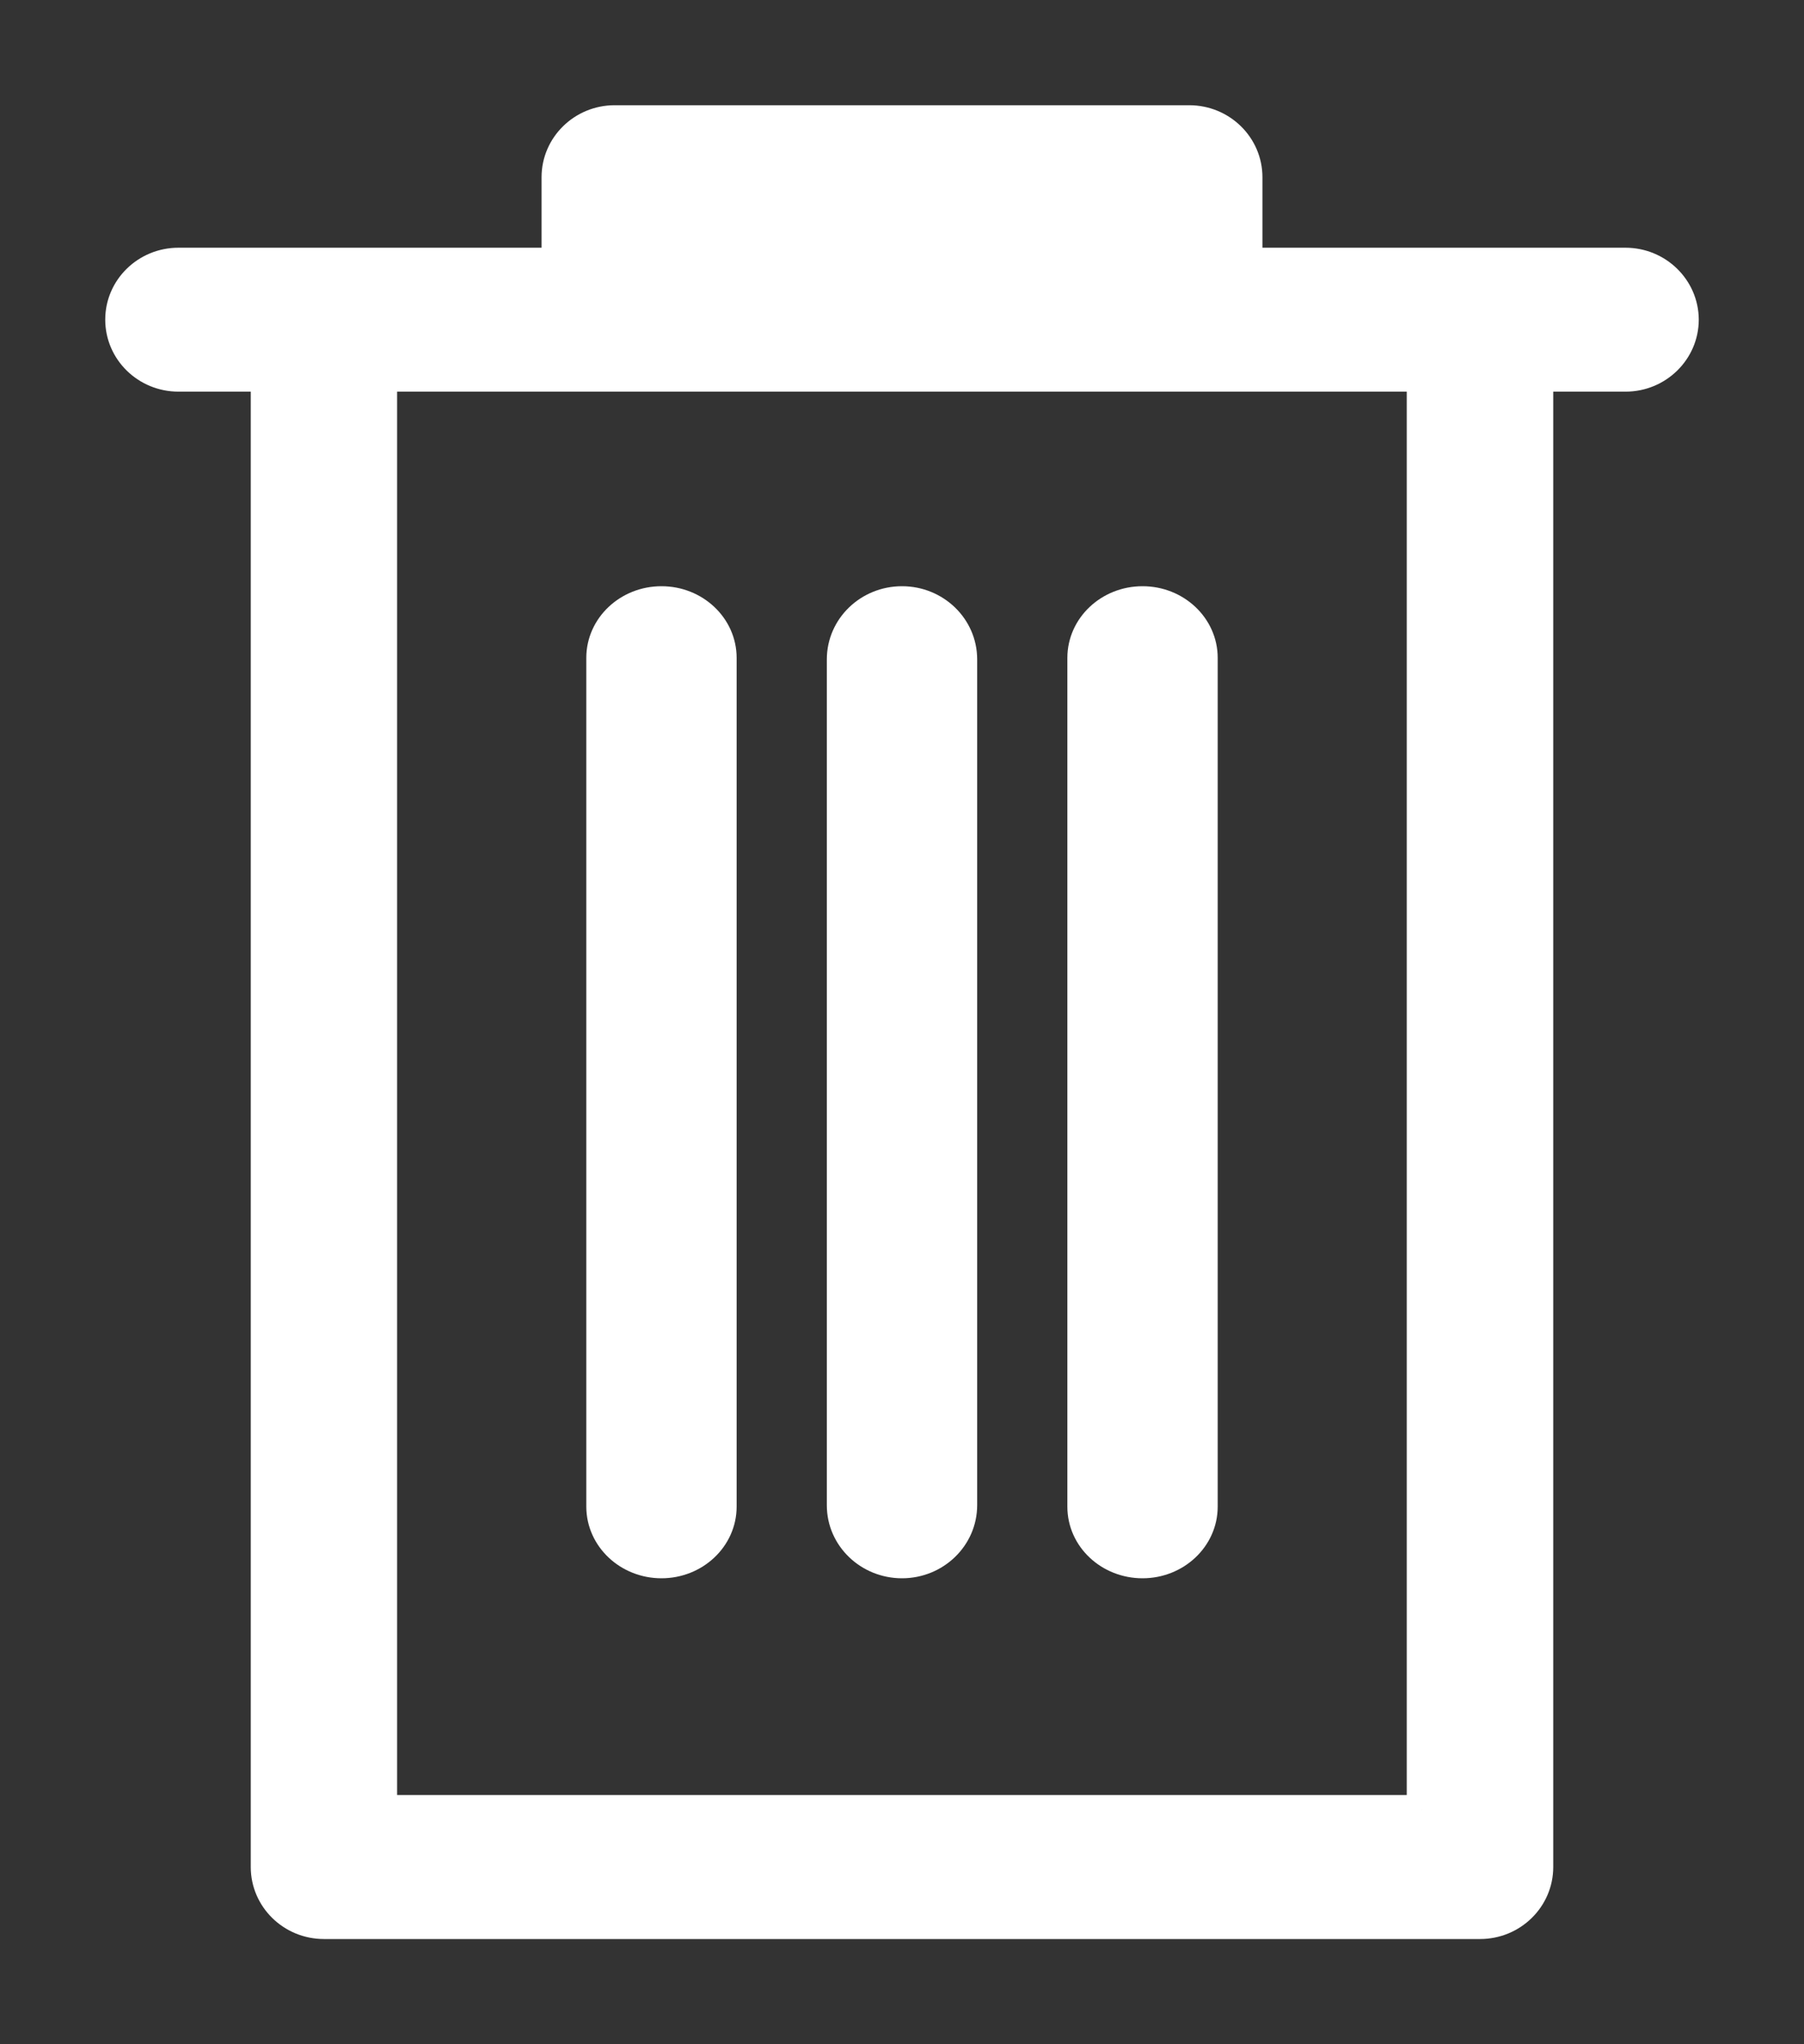 <?xml version="1.0" encoding="UTF-8"?>
<svg width="15px" height="17px" viewBox="0 0 15 17" version="1.1" xmlns="http://www.w3.org/2000/svg" xmlns:xlink="http://www.w3.org/1999/xlink">
    <rect x="0" y="0" width="15" height="17" fill="#333333" stroke="none"/>
    <!-- Generator: Sketch 54 (76480) - https://sketchapp.com -->
    <title>ico_delete</title>
    <desc>Created with Sketch.</desc>
    <g id="Administration" stroke="none" stroke-width="1" fill="none" fill-rule="evenodd">
        <g id="Artboard" transform="translate(-88, -124)">
            <g id="ico_delete" transform="translate(89, 125)">
                <path d="M12.516,1.185 L12.515,1.185 C12.782,1.185 12.999,1.397 13,1.658 C13,1.919 12.783,2.132 12.516,2.132 L11.79,2.132 L11.79,14.526 C11.79,14.788 11.573,15 11.307,15 L1.693,15 C1.427,15 1.21,14.788 1.21,14.526 L1.21,2.132 L0.484,2.132 C0.217,2.132 0,1.92 0,1.658 C0,1.397 0.217,1.185 0.484,1.185 L3.628,1.185 L3.628,0.474 C3.628,0.212 3.845,0 4.111,0 L8.888,0 C9.155,0 9.372,0.212 9.372,0.474 L9.372,1.185 L12.516,1.185 Z M4.595,0.948 L4.595,1.184 L8.404,1.184 L8.404,0.948 L4.595,0.948 Z M10.823,14.052 L10.822,14.052 L10.822,2.132 L2.177,2.132 L2.177,14.052 L10.823,14.052 Z M4.5,12 L4.5,12 C4.225,12 4.001,11.79 4,11.53 L4,4.471 C4,4.211 4.224,4 4.5,4 C4.776,4 5,4.211 5,4.471 L5,11.529 C5,11.789 4.776,12 4.5,12 Z M8.5,12 L8.5,12 C8.224,12 8,11.79 8,11.53 L8,4.471 C8,4.211 8.224,4 8.5,4 C8.776,4 9,4.211 9,4.471 L9,11.529 C9,11.789 8.776,12 8.5,12 Z M6.5,12 L6.5,12 C6.224,12 6,11.784 6,11.519 L6,4.483 C6,4.216 6.224,4 6.5,4 C6.776,4 7,4.216 7,4.483 L7,11.517 C7,11.784 6.776,12 6.5,12 Z" id="Clip-3" fill="#FFFFFF"></path>
                <path d="M12.516,1.185 L12.515,1.185 C12.782,1.185 12.999,1.397 13,1.658 C13,1.919 12.783,2.132 12.516,2.132 L11.79,2.132 L11.79,14.526 C11.79,14.788 11.573,15 11.307,15 L1.693,15 C1.427,15 1.21,14.788 1.21,14.526 L1.21,2.132 L0.484,2.132 C0.217,2.132 0,1.92 0,1.658 C0,1.397 0.217,1.185 0.484,1.185 L3.628,1.185 L3.628,0.474 C3.628,0.212 3.845,0 4.111,0 L8.888,0 C9.155,0 9.372,0.212 9.372,0.474 L9.372,1.185 L12.516,1.185 Z M4.595,0.948 L4.595,1.184 L8.404,1.184 L8.404,0.948 L4.595,0.948 Z M10.823,14.052 L10.822,14.052 L10.822,2.132 L2.177,2.132 L2.177,14.052 L10.823,14.052 Z M4.5,12 L4.5,12 C4.225,12 4.001,11.79 4,11.53 L4,4.471 C4,4.211 4.224,4 4.5,4 C4.776,4 5,4.211 5,4.471 L5,11.529 C5,11.789 4.776,12 4.5,12 Z M8.5,12 L8.5,12 C8.224,12 8,11.79 8,11.53 L8,4.471 C8,4.211 8.224,4 8.5,4 C8.776,4 9,4.211 9,4.471 L9,11.529 C9,11.789 8.776,12 8.5,12 Z M6.5,12 L6.5,12 C6.224,12 6,11.784 6,11.519 L6,4.483 C6,4.216 6.224,4 6.5,4 C6.776,4 7,4.216 7,4.483 L7,11.517 C7,11.784 6.776,12 6.5,12 Z" id="Stroke-5" stroke="#FFFFFF" stroke-width="0.25"></path>
            </g>
        </g>
    </g>
</svg>